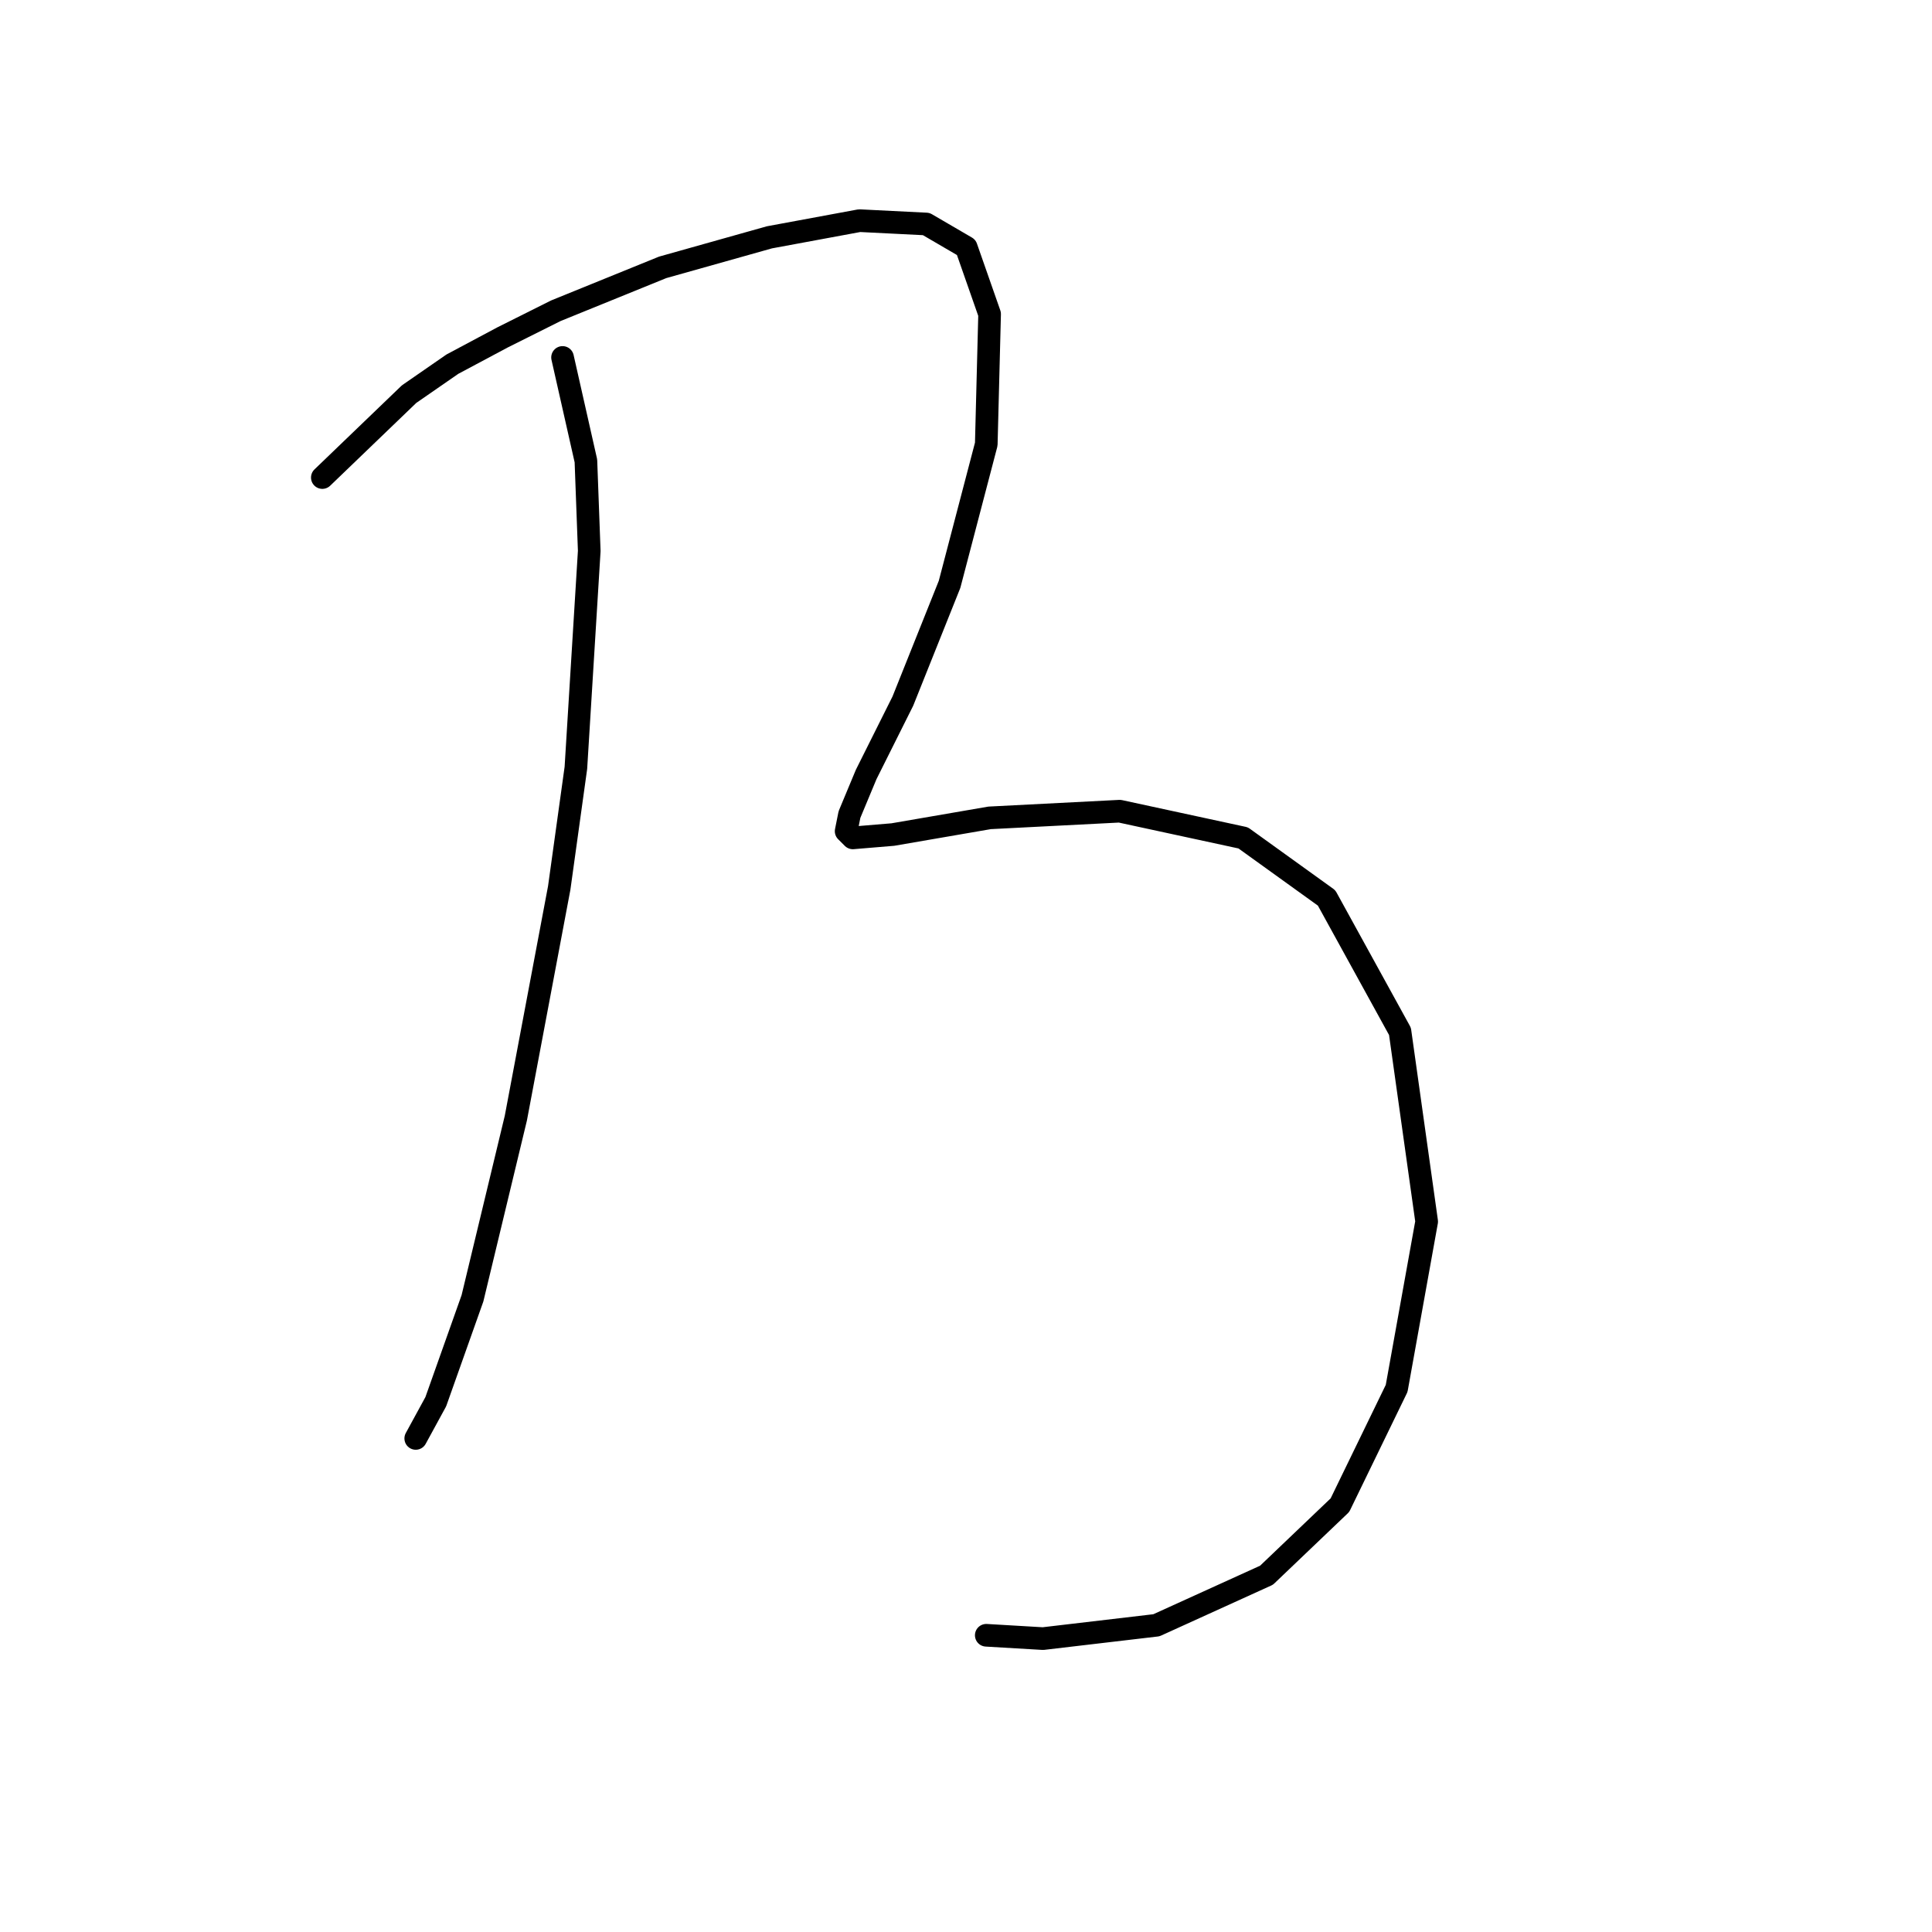 <?xml version="1.0" standalone="no"?>
    <svg width="256" height="256" xmlns="http://www.w3.org/2000/svg" version="1.1">
    <polyline stroke="black" stroke-width="3" stroke-linecap="round" fill="transparent" stroke-linejoin="round" points="74.541 47.363 77.636 61.068 78.078 73.004 76.309 101.74 74.099 117.655 68.352 148.159 62.605 172.032 57.742 185.736 55.089 190.599 55.089 190.599 " />
        <polyline stroke="black" stroke-width="3" stroke-linecap="round" fill="transparent" stroke-linejoin="round" points="42.711 63.278 54.205 52.226 59.952 48.247 66.583 44.711 73.657 41.174 87.804 35.427 101.95 31.448 113.887 29.238 122.728 29.68 128.033 32.774 131.128 41.616 130.686 58.858 125.823 77.425 119.634 92.898 114.771 102.624 112.56 107.929 112.118 110.14 113.003 111.024 118.308 110.582 131.128 108.371 148.369 107.487 164.727 111.024 175.779 118.981 185.505 136.665 189.041 161.864 185.063 183.968 177.547 199.441 167.821 208.725 153.232 215.356 138.201 217.124 130.686 216.682 130.686 216.682 " />
        </svg>